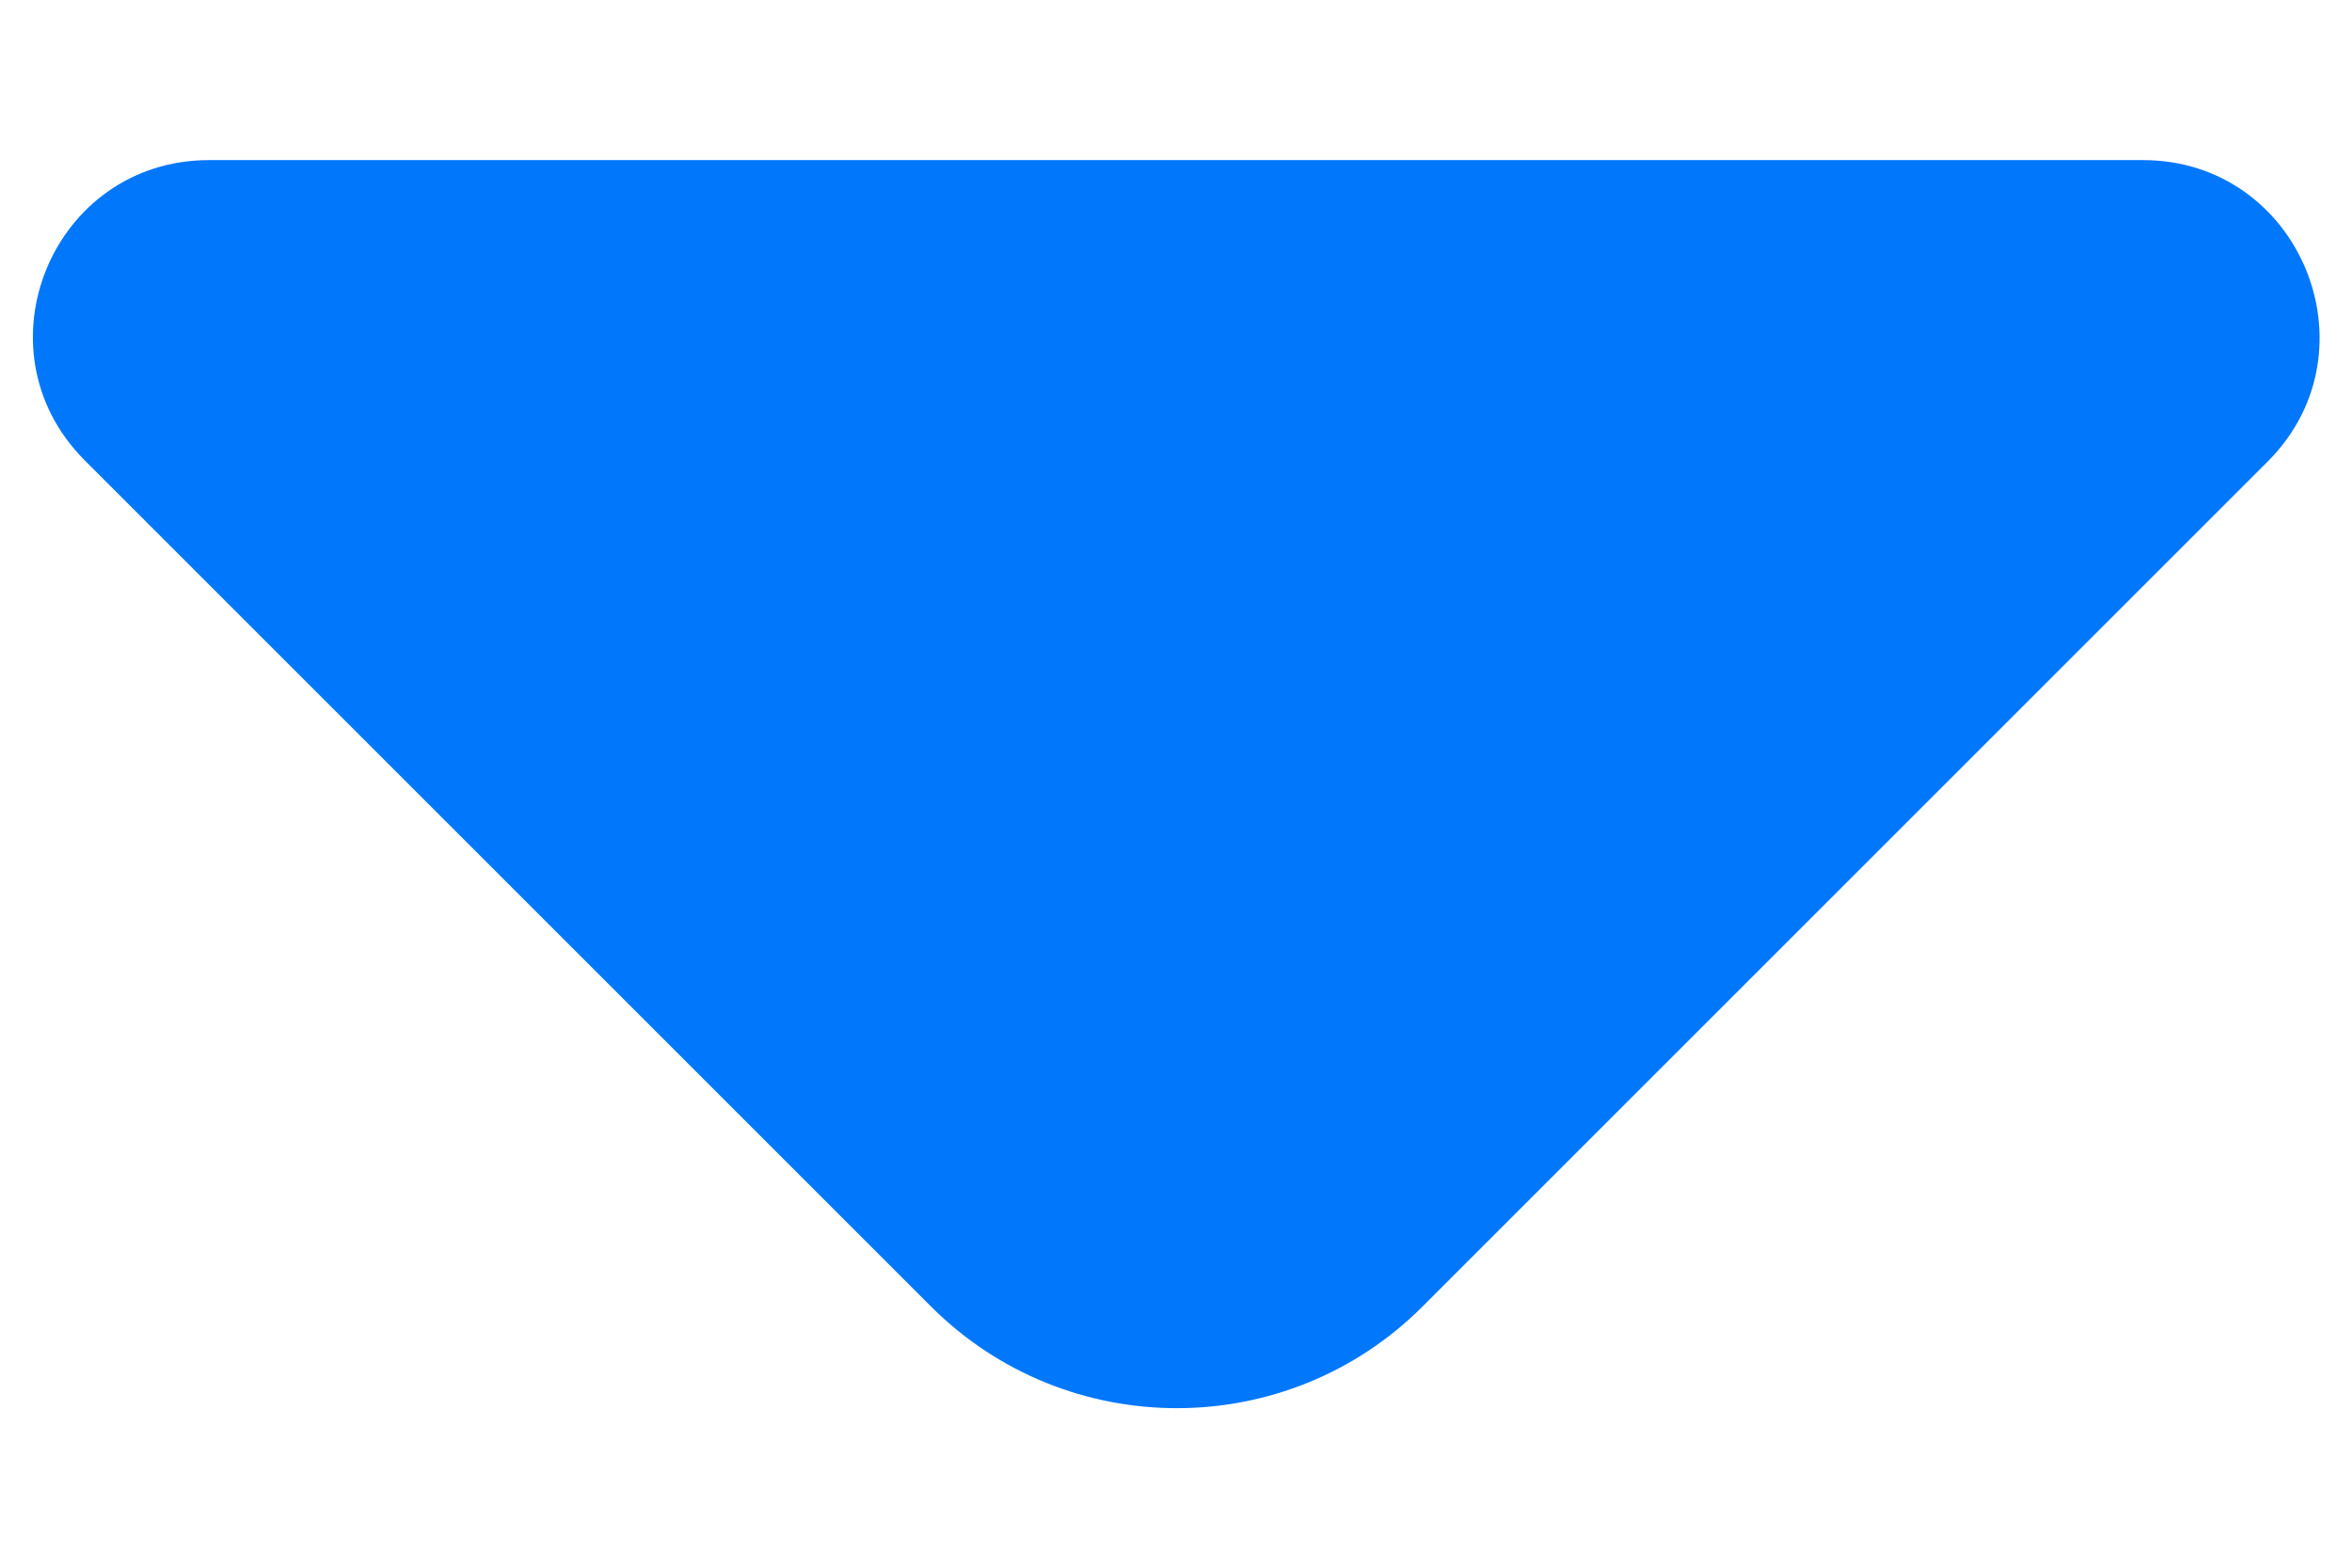 <svg width="12" height="8" viewBox="0 0 12 8" fill="none" xmlns="http://www.w3.org/2000/svg">
<path d="M10.933 0.817H5.742H1.067C0.267 0.817 -0.133 1.784 0.433 2.35L4.75 6.667C5.442 7.359 6.567 7.359 7.258 6.667L8.9 5.025L11.575 2.35C12.133 1.784 11.733 0.817 10.933 0.817Z" fill="#0177FB"/>
</svg>
